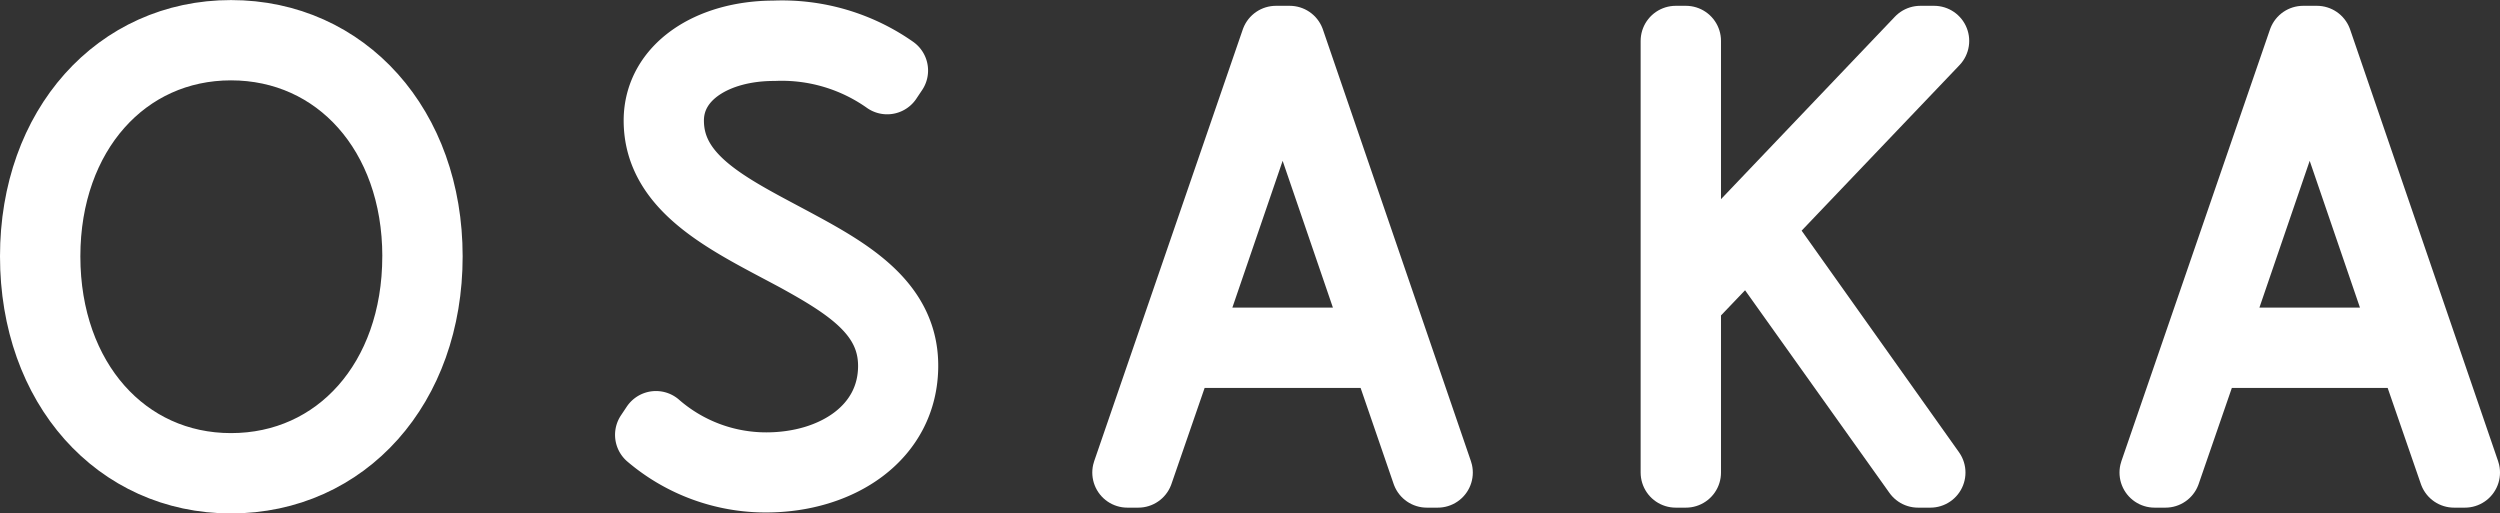 <svg xmlns="http://www.w3.org/2000/svg" width="75.722" height="15.552" viewBox="0 0 75.722 15.552">
  <rect x="0" y="0" width="75.722" height="15.552" fill="#333333" stroke="none"/>
  <g id="グループ_621" data-name="グループ 621" transform="translate(-358.958 -395.835)" style="isolation: isolate">
    <path id="パス_1325" data-name="パス 1325" d="M360.021,403.6c0-3.912,2.527-6.7,5.933-6.7,3.427,0,5.954,2.791,5.954,6.7,0,3.932-2.527,6.723-5.954,6.723C362.548,410.324,360.021,407.533,360.021,403.6Zm11.58,0c0-3.736-2.4-6.394-5.647-6.394-3.23,0-5.625,2.658-5.625,6.394,0,3.756,2.395,6.416,5.625,6.416C369.206,410.017,371.6,407.357,371.6,403.6Z" fill="none" stroke="#fff" stroke-linecap="round" stroke-linejoin="round" stroke-width="2.126"/>
    <path id="パス_1326" data-name="パス 1326" d="M378.65,409.006l.176-.264a5.078,5.078,0,0,0,3.34,1.252c2.087,0,3.845-1.164,3.845-3.076,0-1.6-1.34-2.439-2.9-3.3-1.956-1.055-4.2-2.044-4.2-4.131,0-1.56,1.538-2.571,3.494-2.571a5.848,5.848,0,0,1,3.6,1.055l-.176.263a5.53,5.53,0,0,0-3.427-1.01c-1.78,0-3.186.878-3.186,2.263,0,1.889,2,2.746,3.977,3.822,1.626.879,3.12,1.825,3.12,3.6,0,2.132-1.934,3.385-4.153,3.385A5.4,5.4,0,0,1,378.65,409.006Z" fill="none" stroke="#fff" stroke-linecap="round" stroke-linejoin="round" stroke-width="2.126"/>
    <path id="パス_1327" data-name="パス 1327" d="M400.928,406.523h-6.241l-1.252,3.625h-.33l4.5-13.074h.417l4.483,13.074h-.33Zm-.11-.308-3.01-8.789-3.011,8.789Z" fill="none" stroke="#fff" stroke-linecap="round" stroke-linejoin="round" stroke-width="2.126"/>
    <path id="パス_1328" data-name="パス 1328" d="M412.153,402.722l5.274,7.426h-.374l-5.119-7.185-1.912,2v5.185h-.308V397.074h.308v7.449l7.1-7.449h.418Z" fill="none" stroke="#fff" stroke-linecap="round" stroke-linejoin="round" stroke-width="2.126"/>
    <path id="パス_1329" data-name="パス 1329" d="M432.035,406.523H425.8l-1.252,3.625h-.33l4.5-13.074h.417l4.482,13.074h-.329Zm-.109-.308-3.01-8.789-3.011,8.789Z" fill="none" stroke="#fff" stroke-linecap="round" stroke-linejoin="round" stroke-width="2.126"/>
  </g>
</svg>
